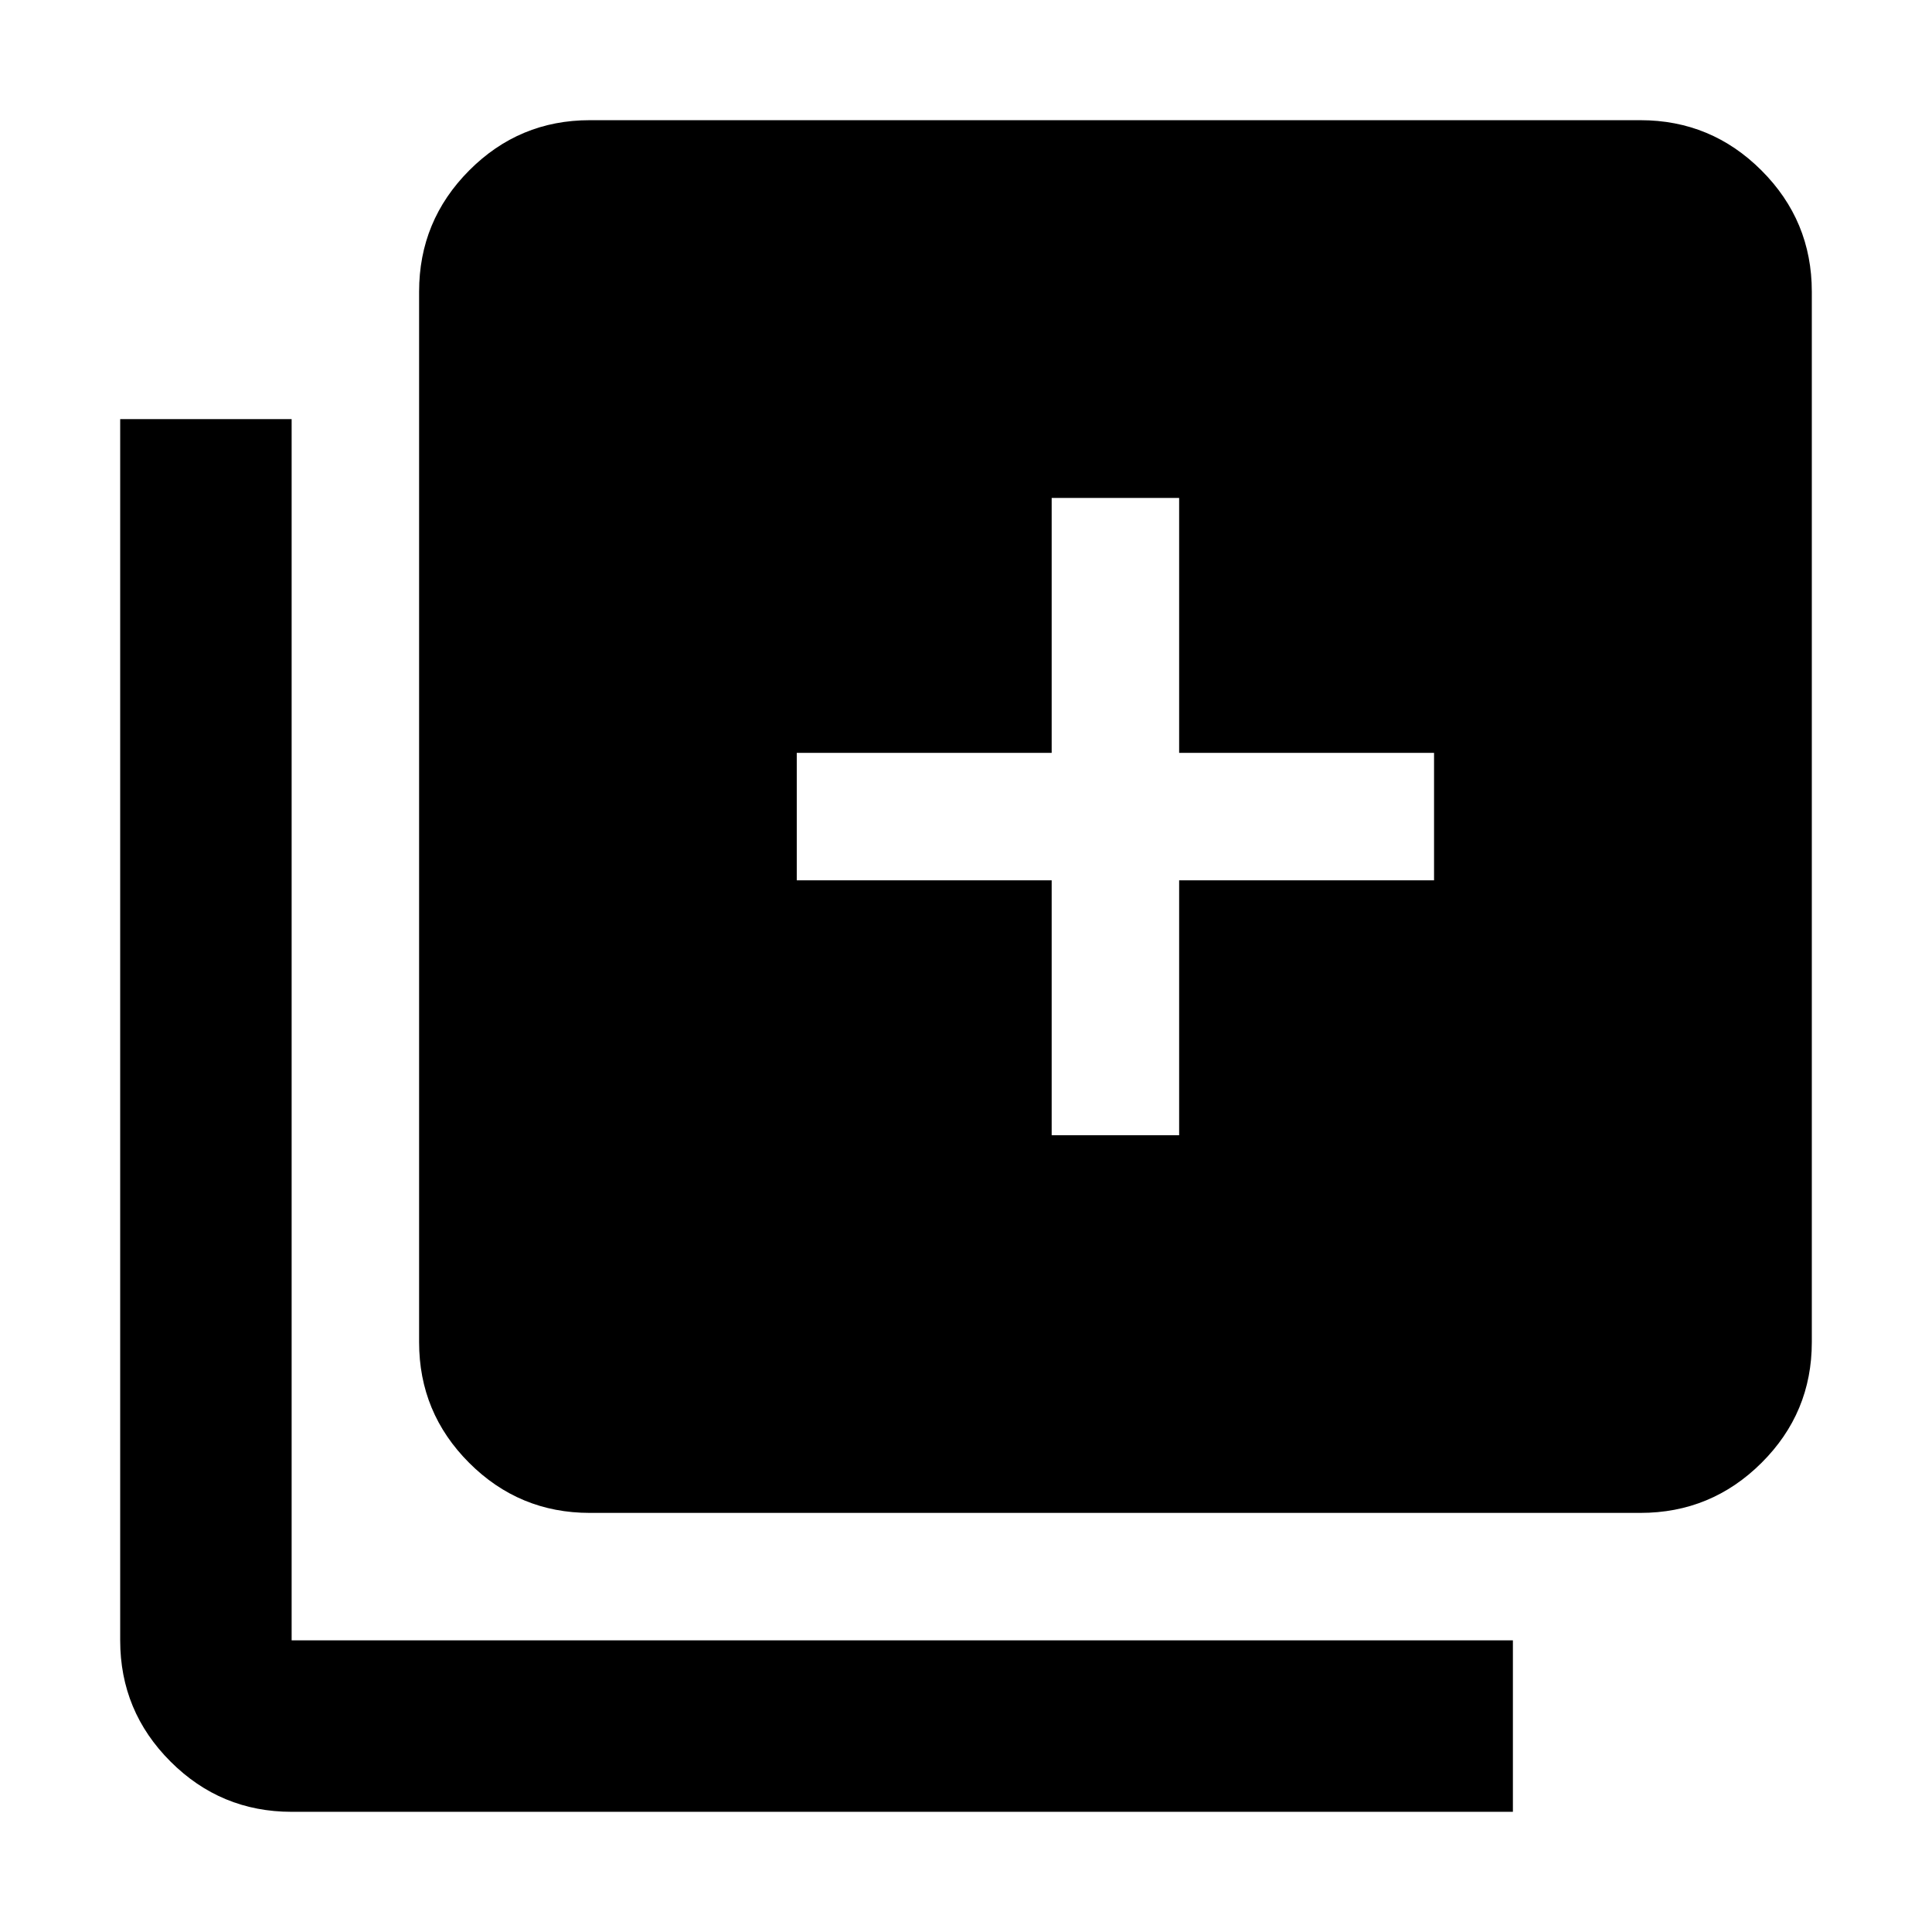 <svg xmlns="http://www.w3.org/2000/svg" height="40" viewBox="0 -960 960 960" width="40"><path d="M522.57-395.91h63.34v-126.66h126.66v-63.34H585.91v-126.66h-63.34v126.66H395.91v63.34h126.66v126.66ZM293.06-208.25q-35.07 0-59.94-24.87-24.87-24.87-24.87-59.94v-522.03q0-35.22 24.87-60.2 24.87-24.99 59.94-24.99h522.03q35.22 0 60.2 24.99 24.99 24.98 24.99 60.2v522.03q0 35.07-24.99 59.94-24.98 24.87-60.2 24.87H293.06ZM144.91-59.72q-35.22 0-60.2-24.99-24.99-24.98-24.99-60.2v-606.84h85.19v606.84h606.84v85.19H144.91Z"/></svg>